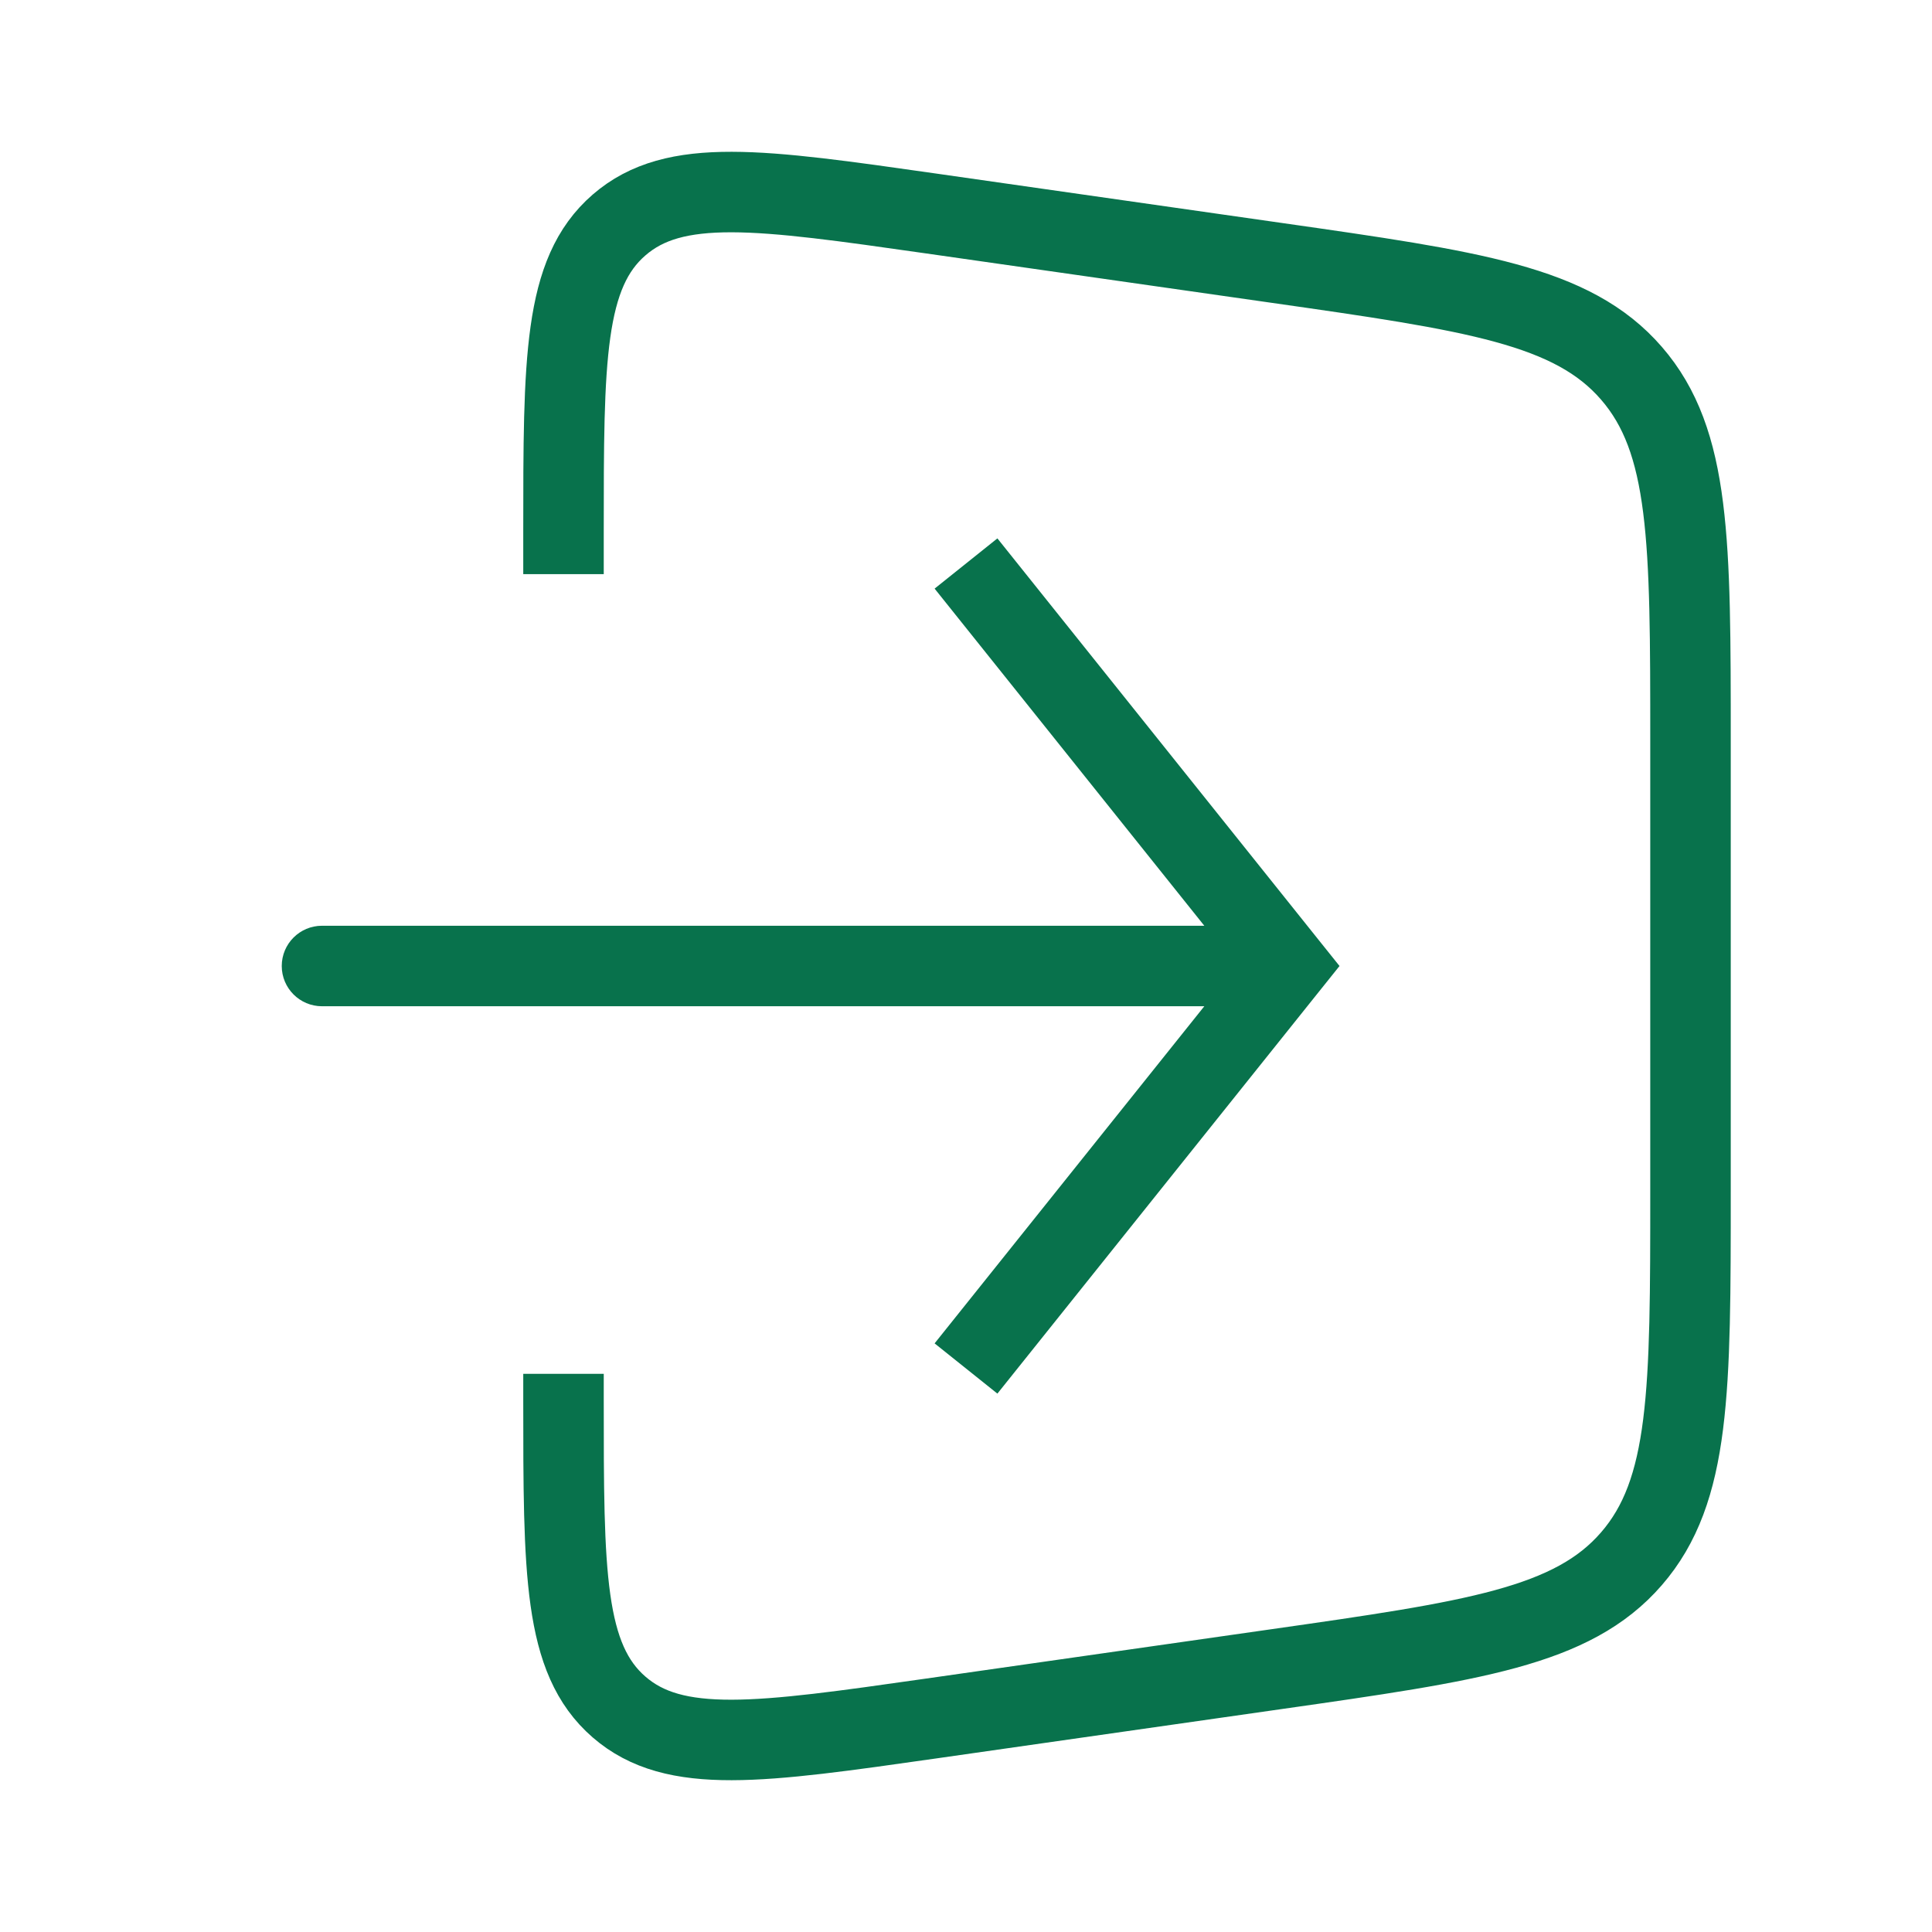 <svg width="24" height="24" viewBox="0 0 24 24" fill="none" xmlns="http://www.w3.org/2000/svg">
<path d="M7 7.132V6.612C7 4.466 7 3.393 7.69 2.795C8.379 2.197 9.441 2.349 11.566 2.652L15.848 3.264C18.305 3.615 19.533 3.79 20.266 4.636C21 5.482 21 6.723 21 9.204V14.796C21 17.277 21 18.518 20.266 19.364C19.533 20.21 18.305 20.385 15.848 20.736L11.566 21.348C9.441 21.651 8.379 21.803 7.69 21.205C7 20.607 7 19.534 7 17.388V17.066" stroke="#08724C"/>
<path d="M16 12L16.39 11.688L16.64 12L16.39 12.312L16 12ZM4 12.5C3.724 12.5 3.5 12.276 3.5 12C3.5 11.724 3.724 11.5 4 11.5V12.5ZM12.39 6.688L16.39 11.688L15.61 12.312L11.61 7.312L12.39 6.688ZM16.39 12.312L12.39 17.312L11.61 16.688L15.61 11.688L16.39 12.312ZM16 12.5H4V11.5H16V12.5Z" fill="#08724C"/>
</svg>
